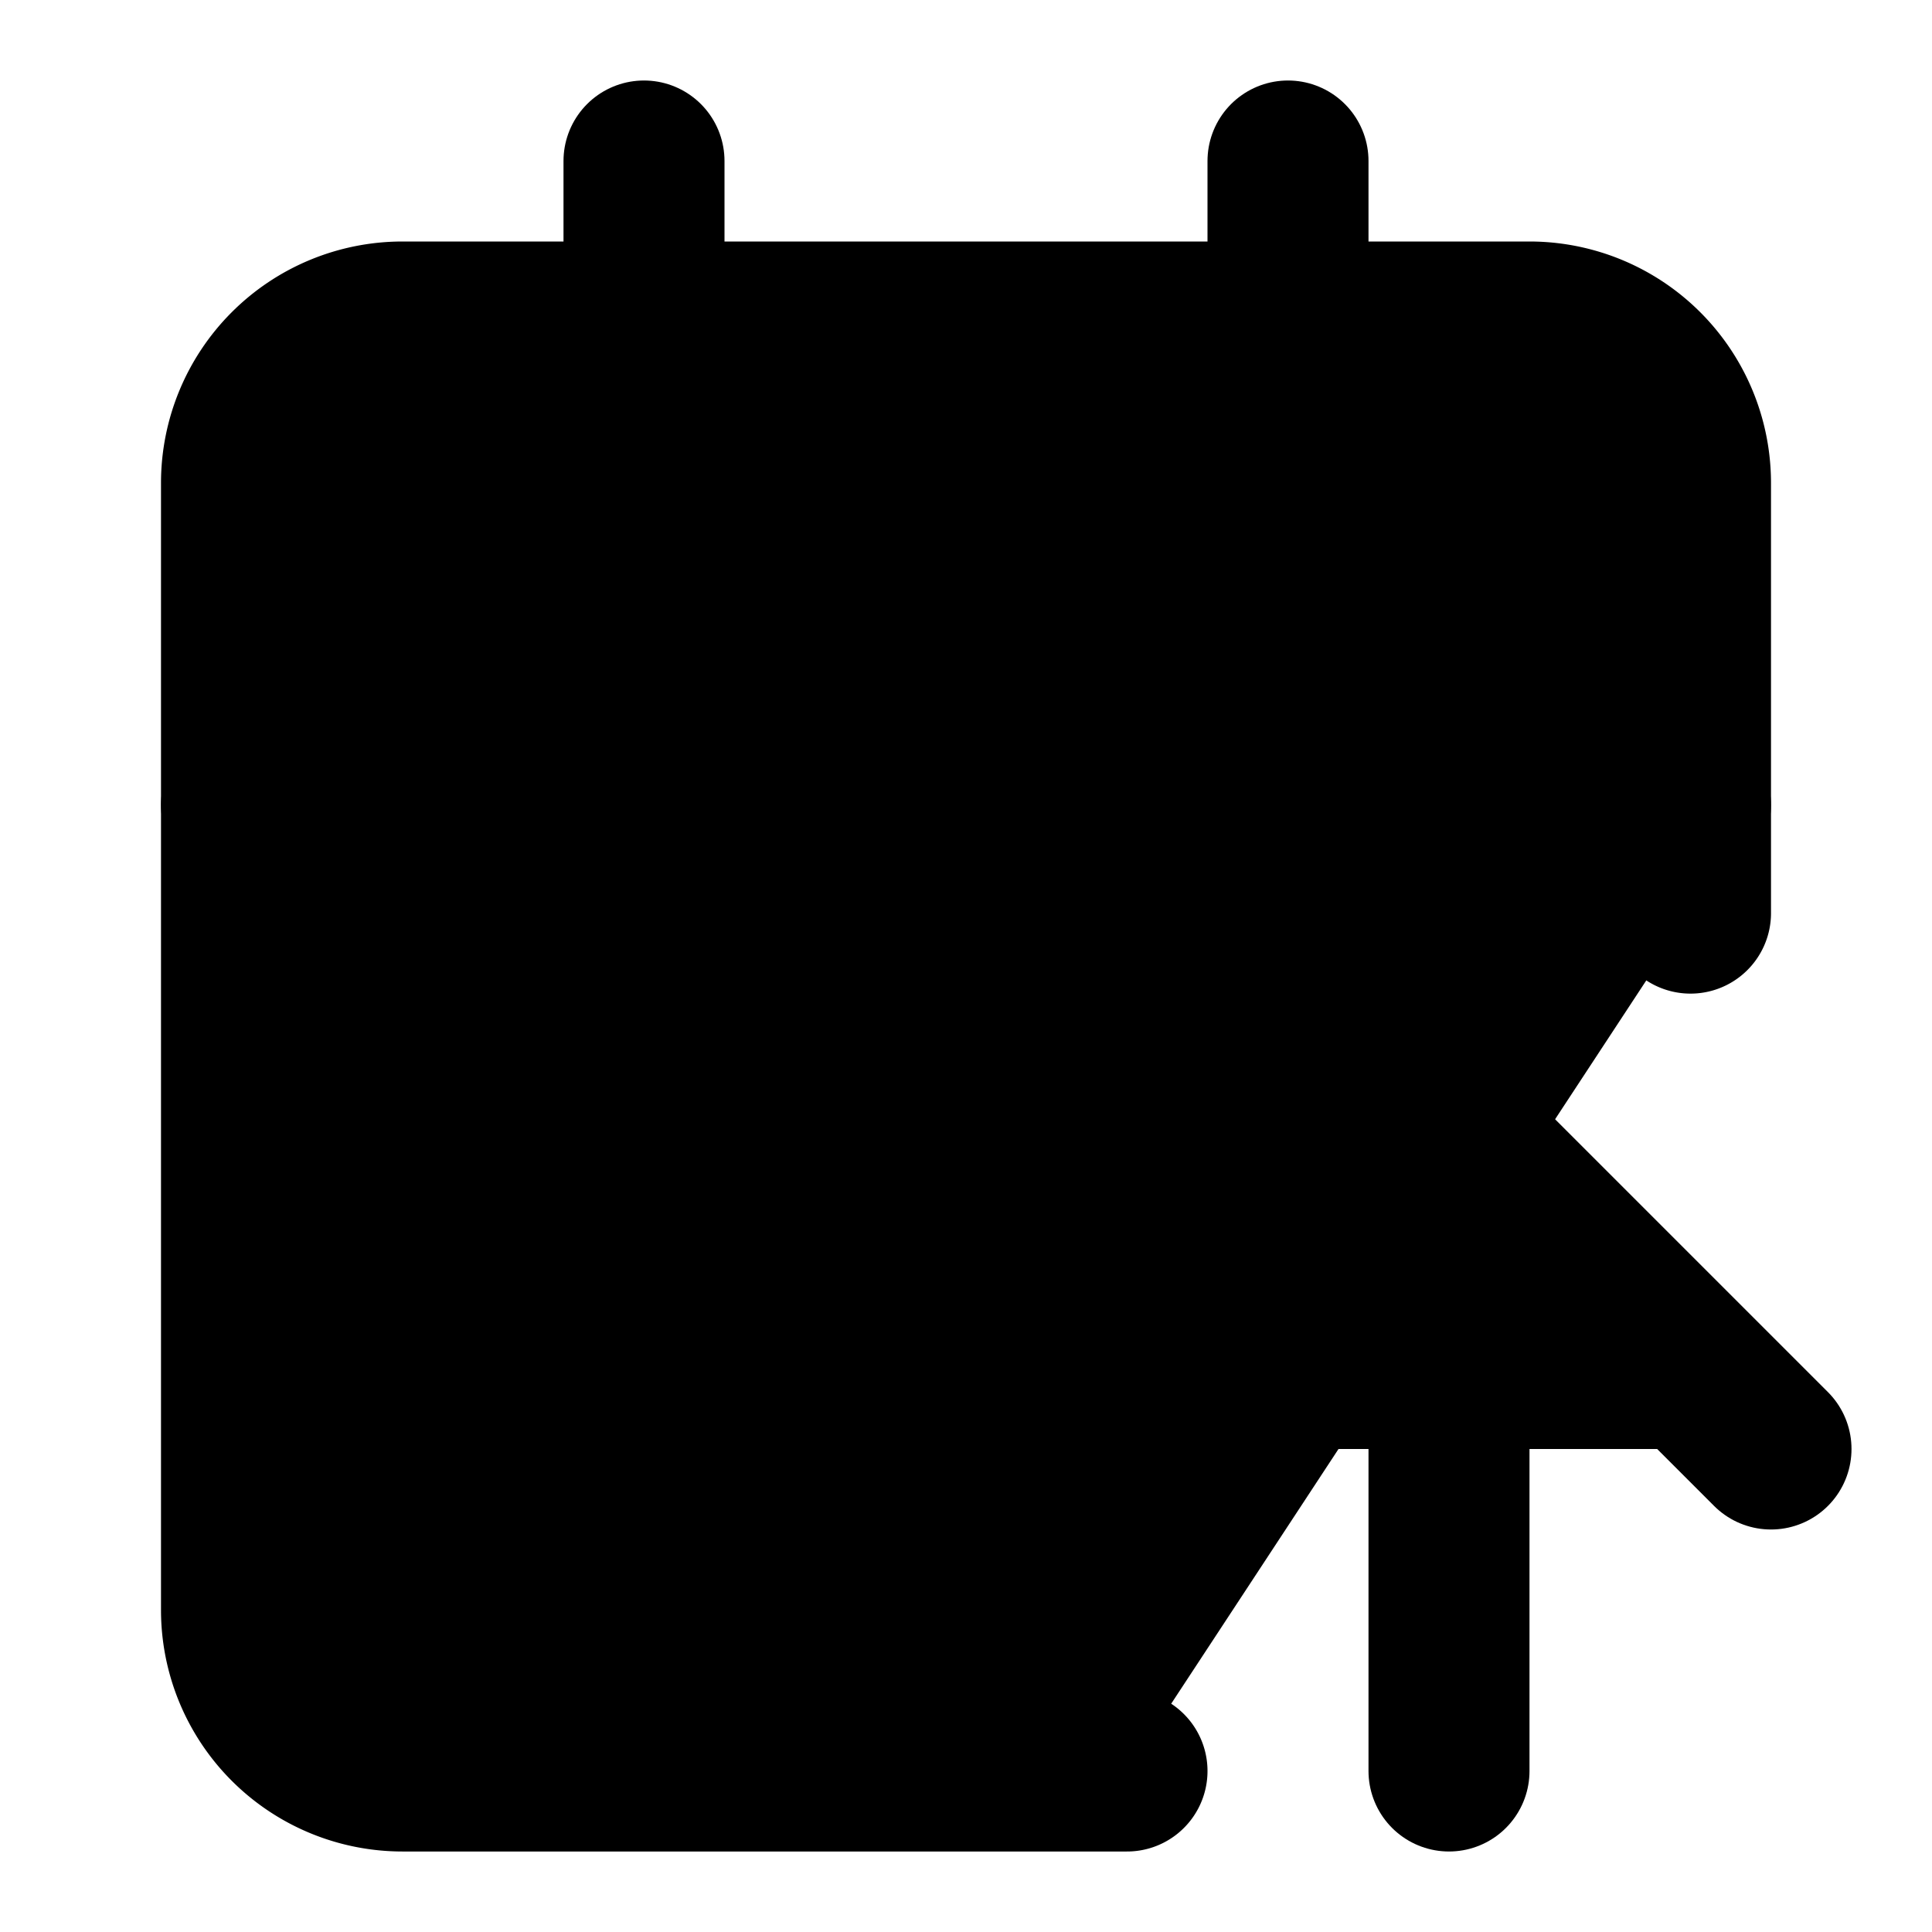 <!-- @license lucide-static v0.414.0 - ISC -->
<svg
    xmlns="http://www.w3.org/2000/svg"
    class="lucide lucide-calendar-arrow-up"
    width="24"
    height="24"
    viewBox="0 0 24 24"
    fill="currentColor"
    stroke="currentColor"
    stroke-width="2"
    stroke-linecap="round"
    stroke-linejoin="round"
>
    <path vector-effect="non-scaling-stroke" d="m14 18 4-4 4 4" />
    <path vector-effect="non-scaling-stroke" d="M16 2v4" />
    <path vector-effect="non-scaling-stroke" d="M18 22v-8" />
    <path vector-effect="non-scaling-stroke" d="M21 11.343V6a2 2 0 0 0-2-2H5a2 2 0 0 0-2 2v14a2 2 0 0 0 2 2h9" />
    <path vector-effect="non-scaling-stroke" d="M3 10h18" />
    <path vector-effect="non-scaling-stroke" d="M8 2v4" />
</svg>
